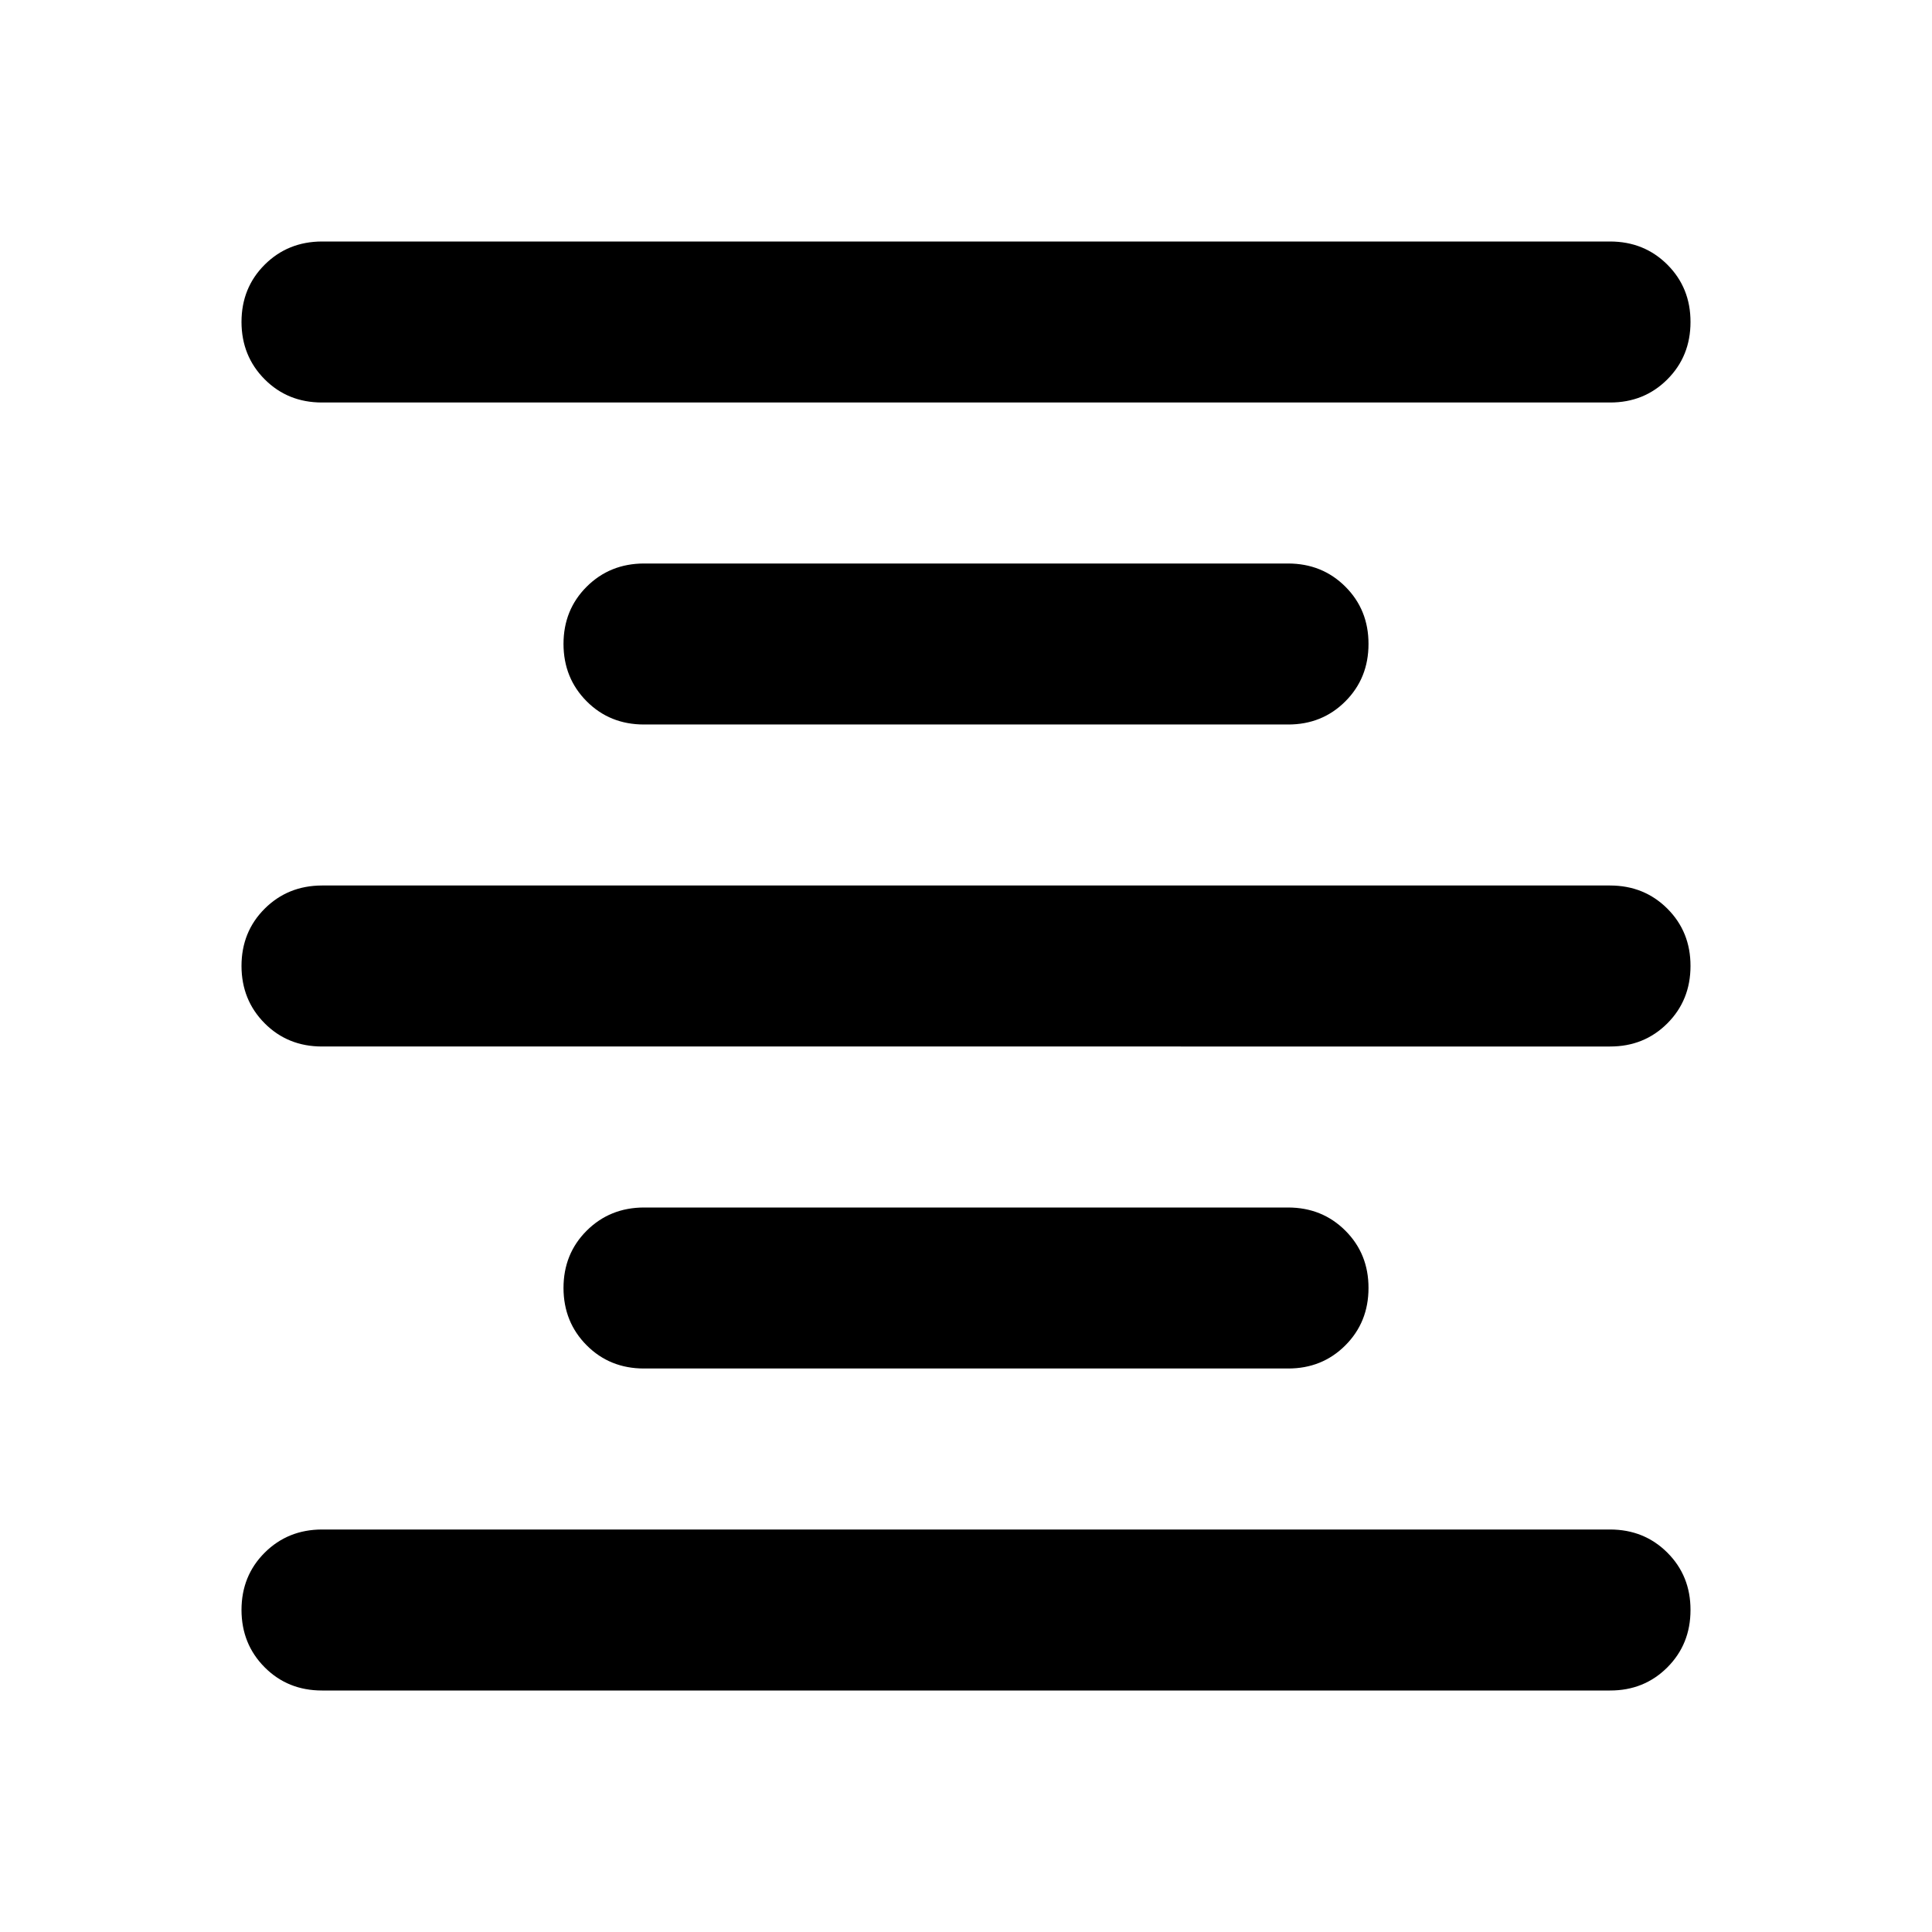 <svg xmlns="http://www.w3.org/2000/svg" width="1em" height="1em" viewBox="0 0 24 24"><path fill="currentColor" d="M4 21q-.425 0-.712-.288T3 20q0-.425.288-.712T4 19h16q.425 0 .713.288T21 20q0 .425-.288.713T20 21zm4-4q-.425 0-.712-.288T7 16q0-.425.288-.712T8 15h8q.425 0 .713.288T17 16q0 .425-.288.713T16 17zm-4-4q-.425 0-.712-.288T3 12q0-.425.288-.712T4 11h16q.425 0 .713.288T21 12q0 .425-.288.713T20 13zm4-4q-.425 0-.712-.288T7 8q0-.425.288-.712T8 7h8q.425 0 .713.288T17 8q0 .425-.288.713T16 9zM4 5q-.425 0-.712-.288T3 4q0-.425.288-.712T4 3h16q.425 0 .713.288T21 4q0 .425-.288.713T20 5z"/></svg>